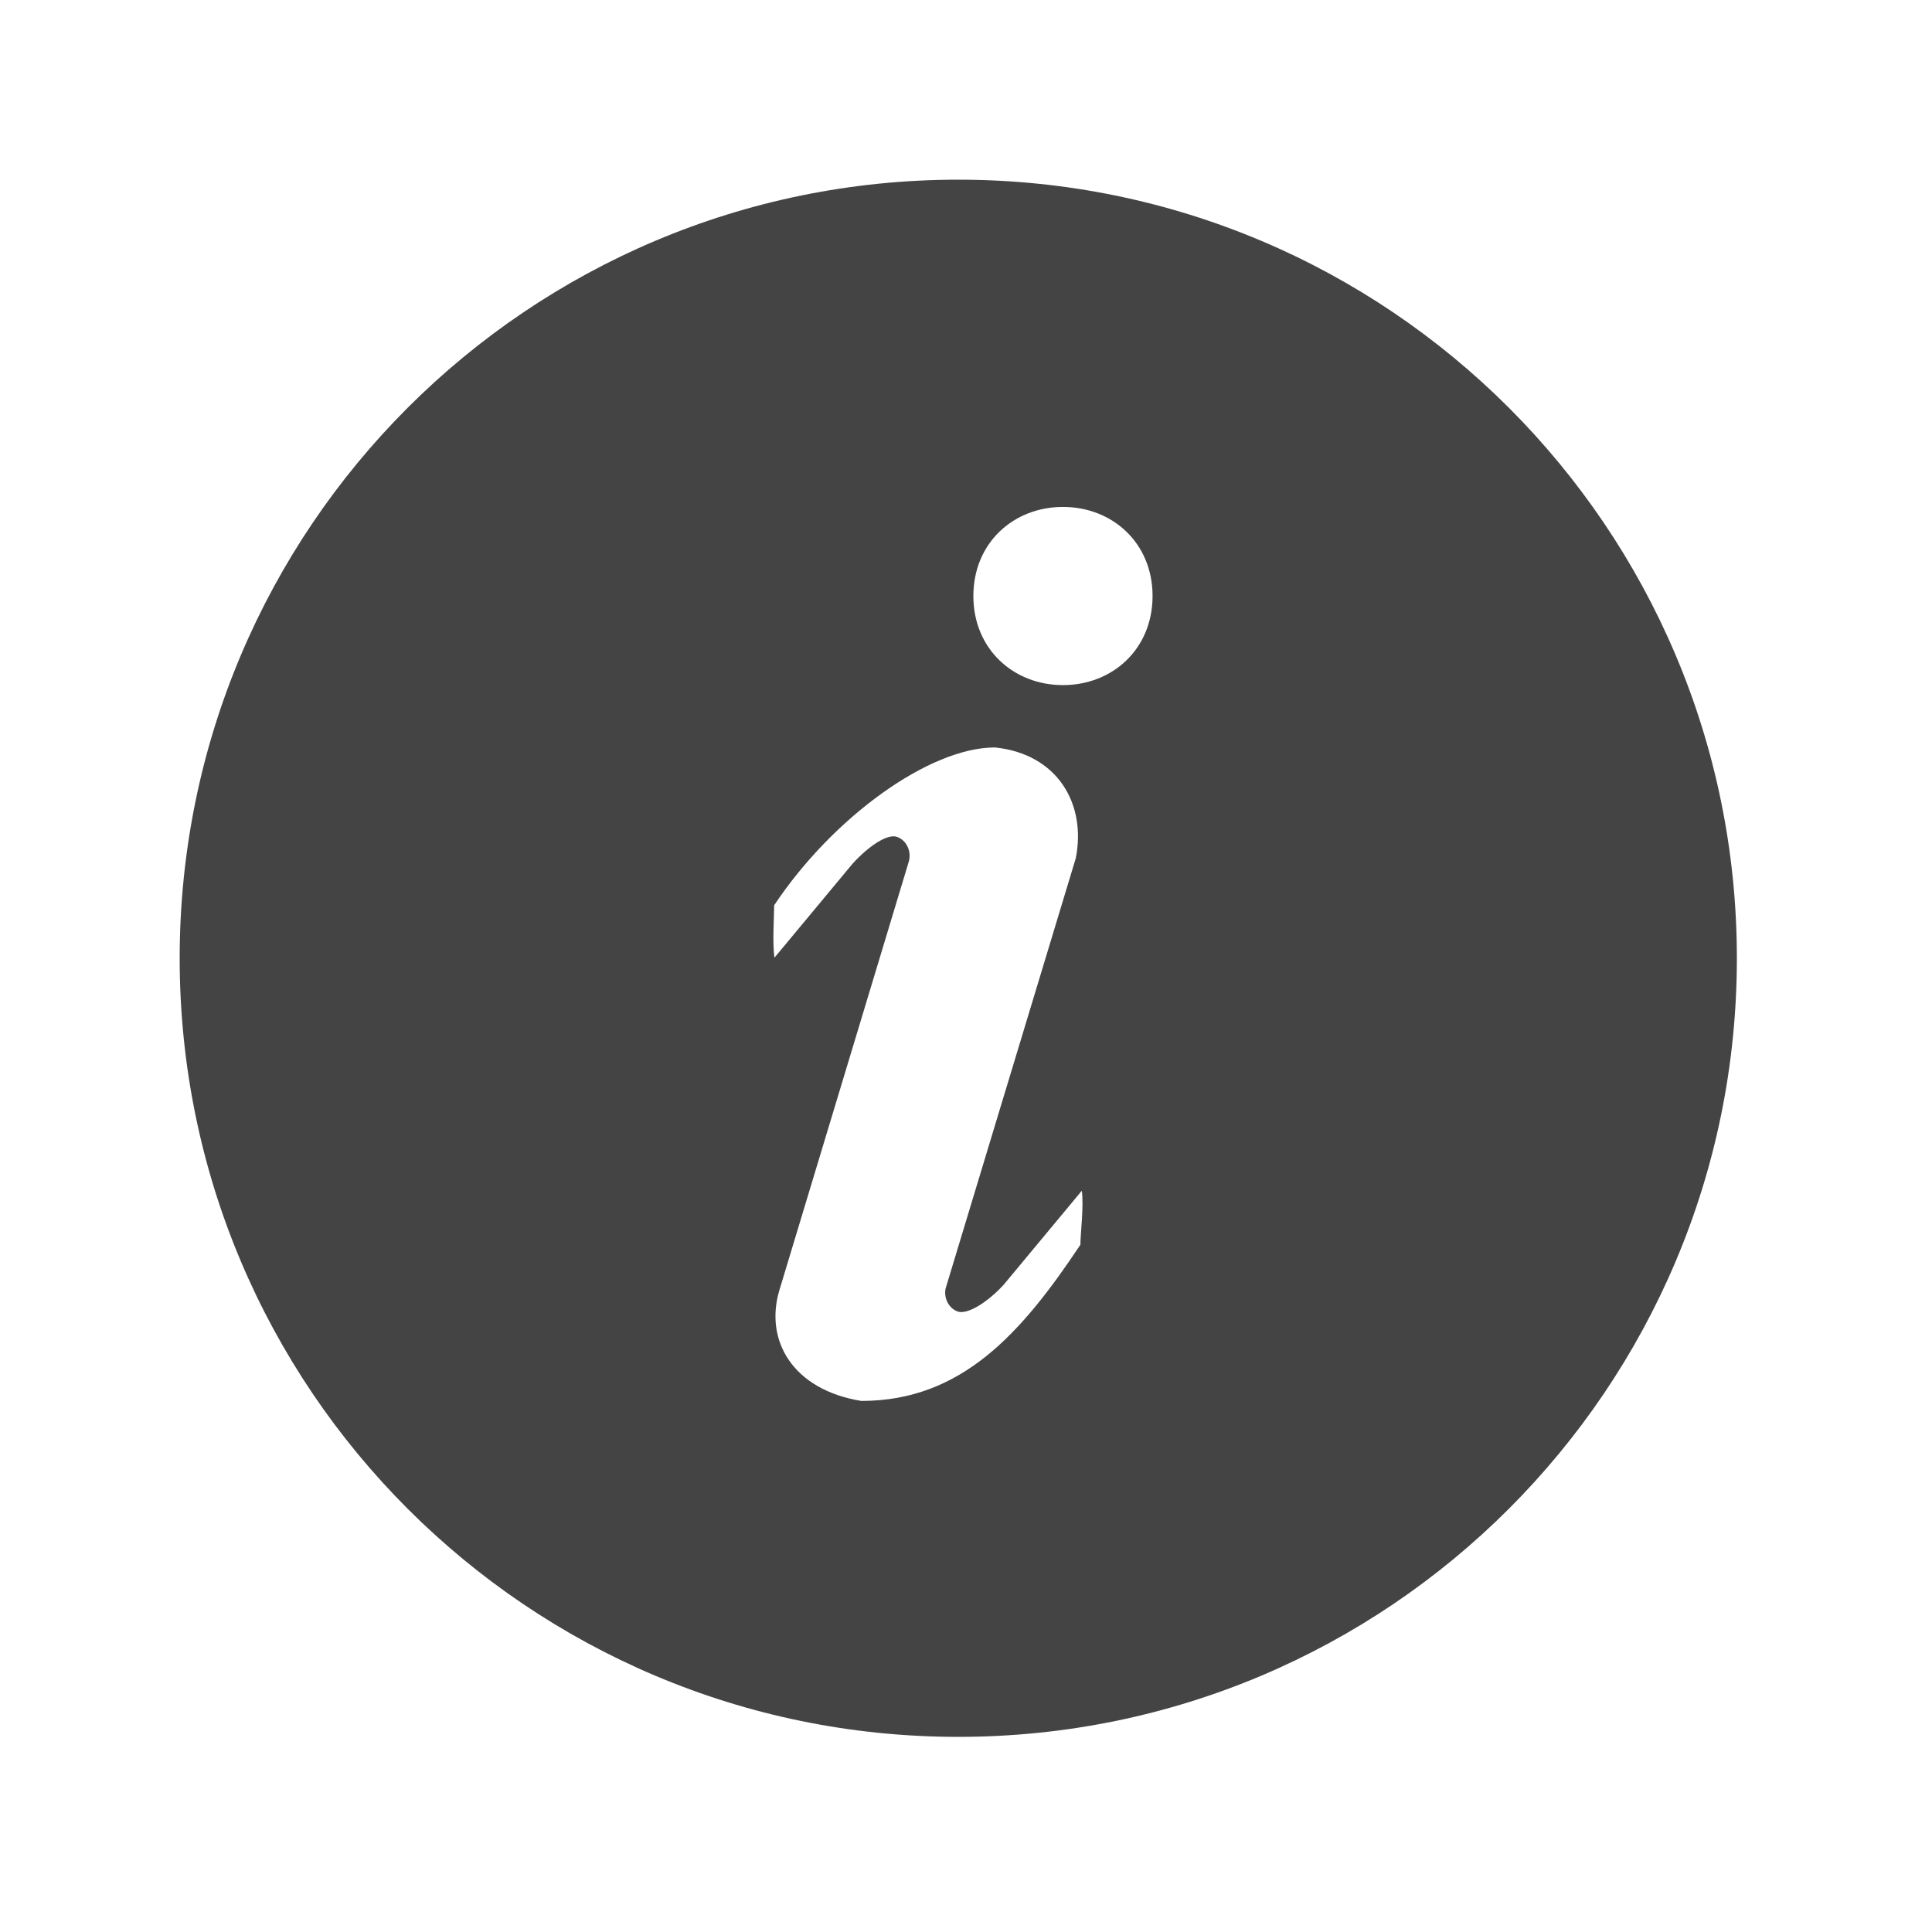<?xml version="1.0" encoding="utf-8"?><!-- Generated by IcoMoon.io --><!DOCTYPE svg PUBLIC "-//W3C//DTD SVG 1.1//EN" "http://www.w3.org/Graphics/SVG/1.1/DTD/svg11.dtd"><svg version="1.1" xmlns="http://www.w3.org/2000/svg" xmlns:xlink="http://www.w3.org/1999/xlink" width="32" height="32" viewBox="0 0 32 32"><rect width="100%" height="100%" fill="none" /><g fill="#444" transform="scale(0.031 0.031)"><path d="M512 96c-229.76 0-416 186.24-416 416s186.24 416 416 416 416-186.24 416-416-186.24-416-416-416zM577.248 665.056c-31.392 47.136-63.328 83.456-117.056 83.456-36.672-5.984-51.744-32.256-43.808-59.040l69.12-228.928c1.696-5.6-1.12-11.584-6.24-13.408-5.088-1.792-15.072 4.832-23.712 14.304l-41.792 50.272c-1.12-8.448-0.128-22.4-0.128-28.032 31.392-47.136 82.976-84.32 117.952-84.32 33.248 3.392 48.992 29.984 43.2 59.2l-69.6 230.048c-0.928 5.184 1.824 10.464 6.528 12.128 5.12 1.792 15.872-4.832 24.544-14.304l41.76-50.24c1.12 8.448-0.768 23.232-0.768 28.864zM567.936 366.048c-26.432 0-47.872-19.264-47.872-47.616s21.44-47.584 47.872-47.584 47.872 19.264 47.872 47.584c0 28.384-21.44 47.616-47.872 47.616z" /></g></svg>